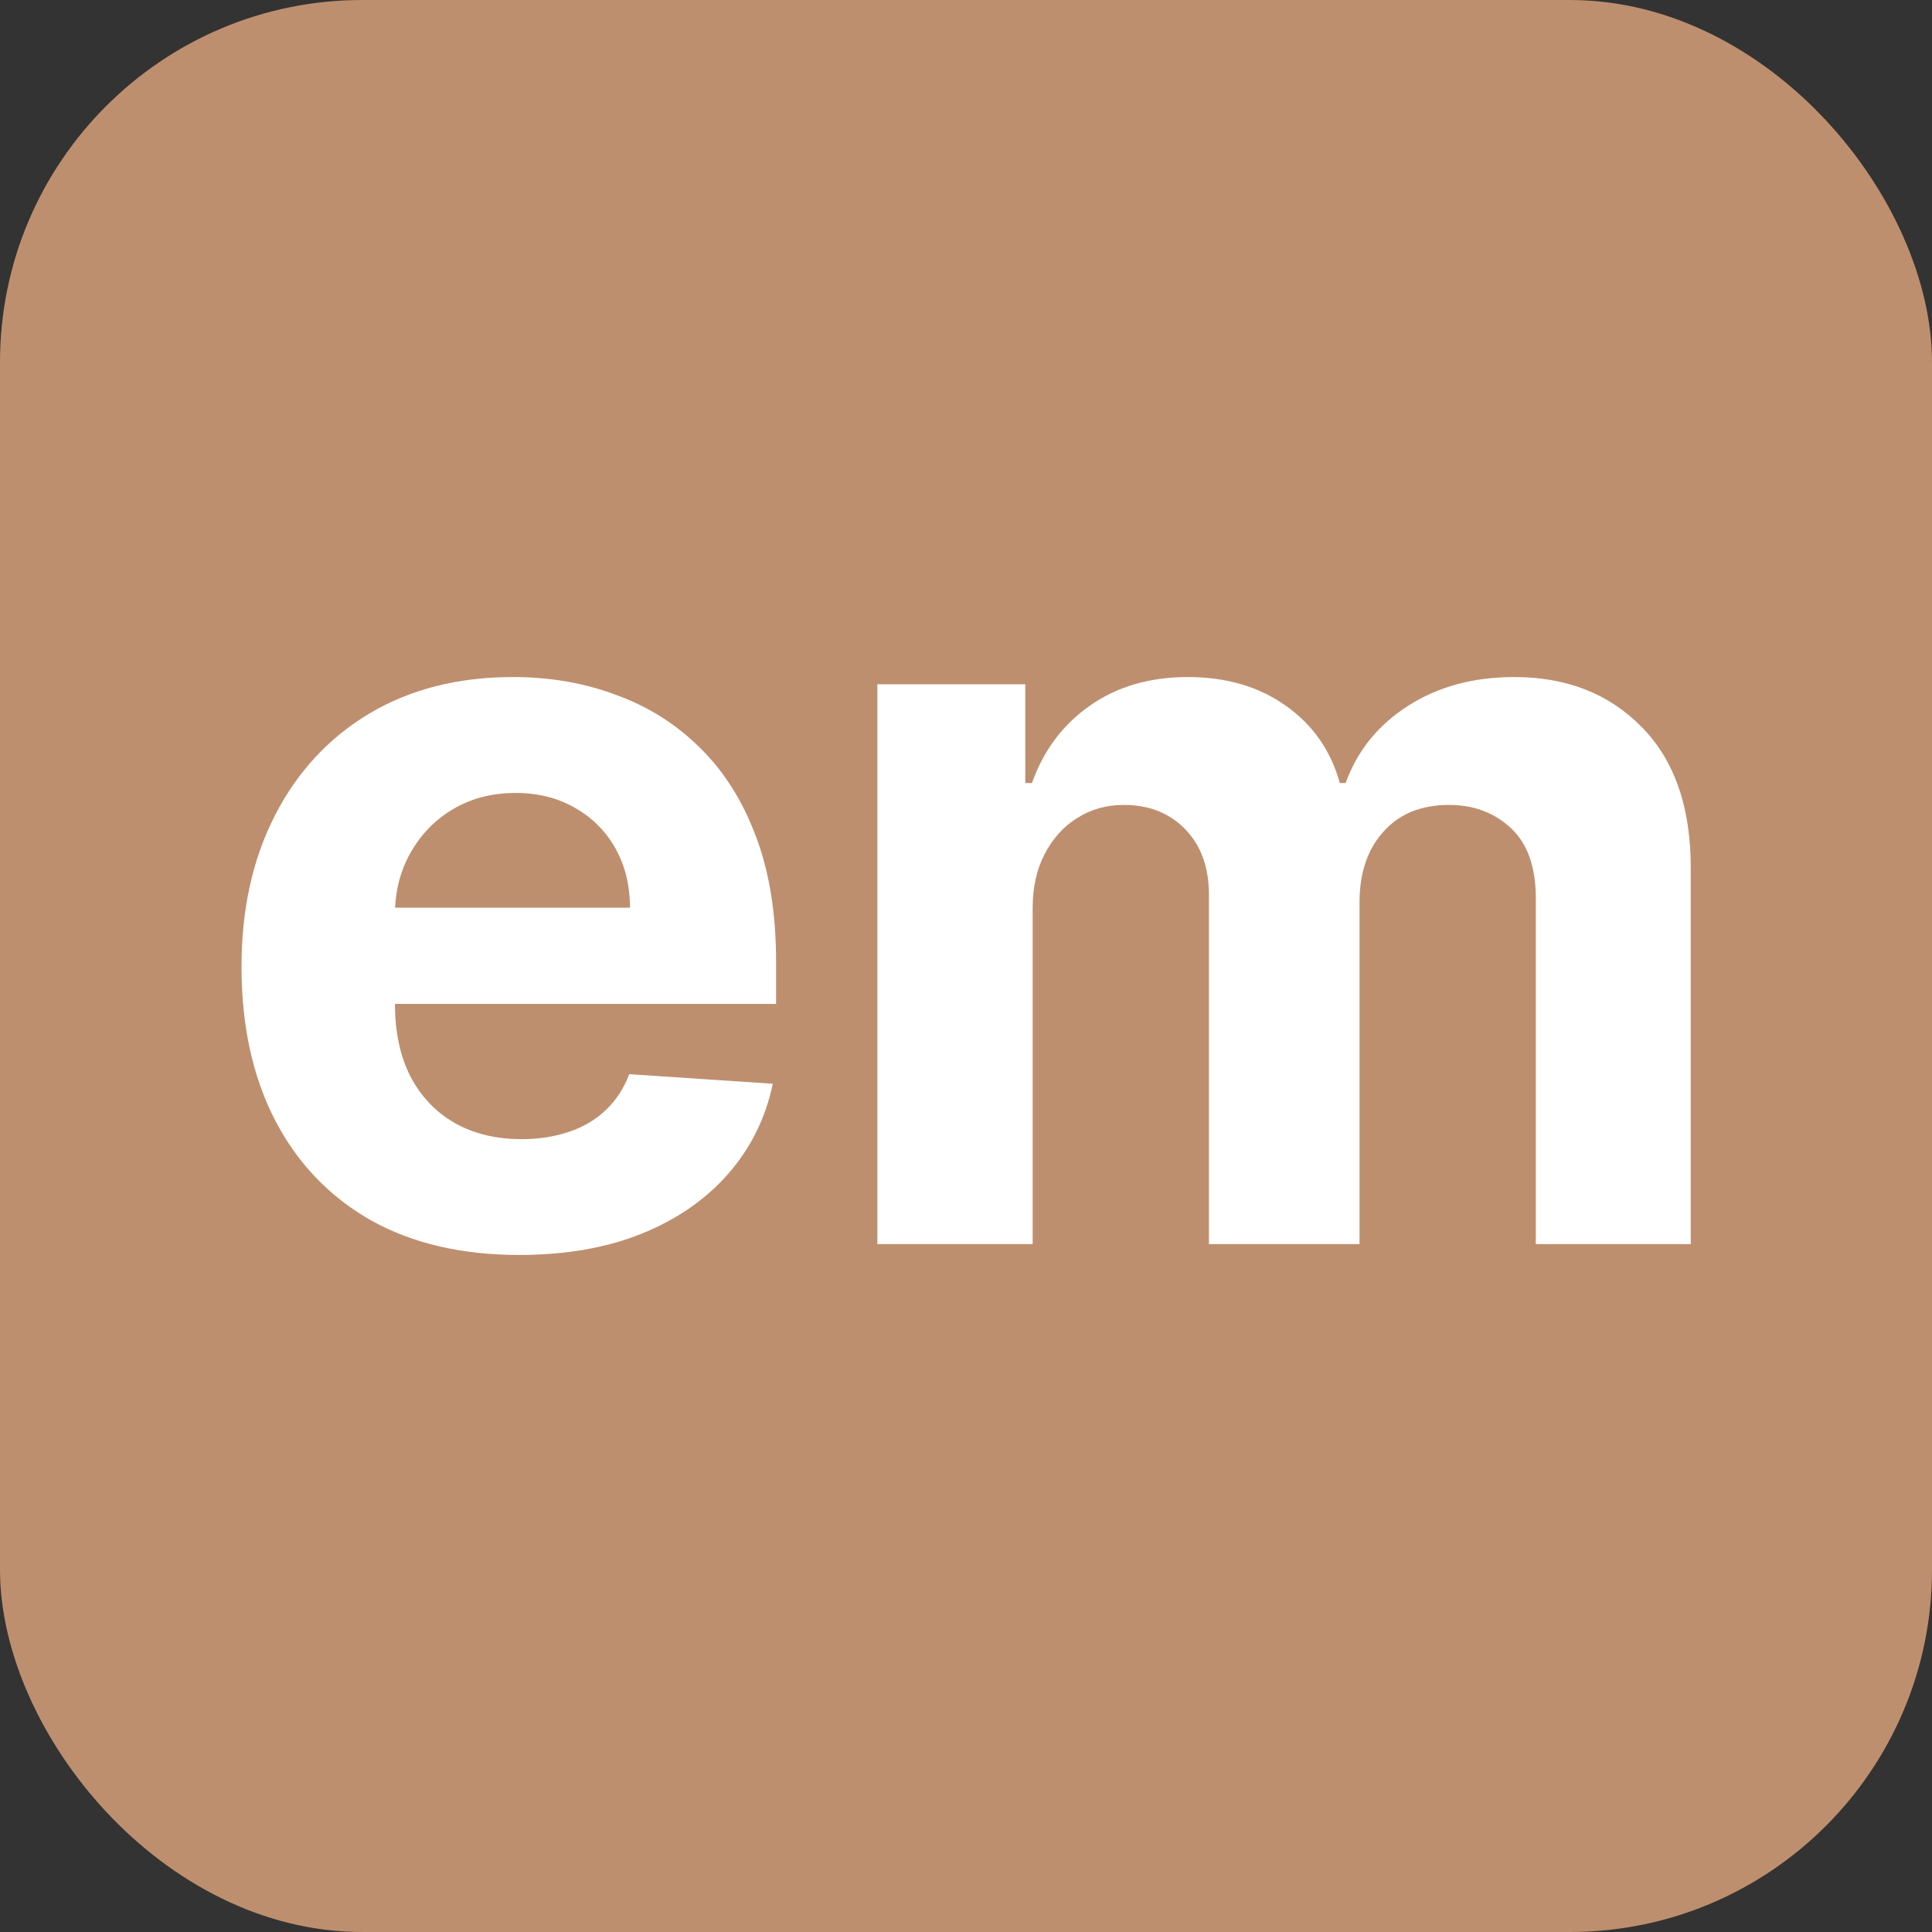 <svg width="16" height="16" viewBox="0 0 16 16" fill="none" xmlns="http://www.w3.org/2000/svg">
<rect x="0" y="0" width="16" height="16" fill="#333333" stroke="none"/>
<rect width="16" height="16" rx="3" fill="#BE8F6E"/>
<path d="M4.3 10.393C3.823 10.393 3.412 10.297 3.068 10.104C2.726 9.908 2.463 9.633 2.278 9.277C2.093 8.918 2 8.495 2 8.006C2 7.529 2.093 7.111 2.278 6.751C2.463 6.391 2.723 6.11 3.059 5.909C3.397 5.708 3.794 5.607 4.248 5.607C4.554 5.607 4.839 5.656 5.102 5.755C5.368 5.851 5.599 5.997 5.796 6.192C5.996 6.388 6.151 6.633 6.261 6.929C6.372 7.222 6.427 7.567 6.427 7.961V8.314H2.513V7.517H5.217C5.217 7.332 5.177 7.168 5.096 7.025C5.016 6.882 4.904 6.771 4.761 6.69C4.62 6.608 4.457 6.567 4.269 6.567C4.074 6.567 3.901 6.612 3.75 6.702C3.601 6.791 3.485 6.911 3.4 7.062C3.316 7.21 3.273 7.376 3.271 7.559V8.317C3.271 8.546 3.313 8.744 3.397 8.911C3.484 9.078 3.605 9.207 3.762 9.298C3.919 9.388 4.105 9.434 4.321 9.434C4.464 9.434 4.594 9.413 4.713 9.373C4.832 9.333 4.933 9.273 5.018 9.192C5.102 9.112 5.167 9.013 5.211 8.896L6.4 8.975C6.34 9.261 6.216 9.51 6.029 9.723C5.844 9.934 5.604 10.1 5.311 10.218C5.019 10.335 4.682 10.393 4.3 10.393Z" fill="white"/>
<path d="M7.266 10.303V5.667H8.491V6.485H8.546C8.642 6.214 8.803 5.999 9.029 5.842C9.254 5.685 9.523 5.607 9.837 5.607C10.155 5.607 10.426 5.686 10.649 5.845C10.872 6.002 11.021 6.216 11.096 6.485H11.144C11.239 6.22 11.41 6.007 11.657 5.848C11.906 5.687 12.201 5.607 12.541 5.607C12.974 5.607 13.325 5.745 13.595 6.02C13.866 6.294 14.002 6.682 14.002 7.185V10.303H12.719V7.439C12.719 7.181 12.651 6.988 12.514 6.859C12.377 6.731 12.206 6.666 12.001 6.666C11.768 6.666 11.586 6.741 11.455 6.89C11.324 7.036 11.259 7.231 11.259 7.472V10.303H10.012V7.412C10.012 7.184 9.947 7.003 9.816 6.868C9.687 6.734 9.517 6.666 9.306 6.666C9.163 6.666 9.035 6.702 8.92 6.775C8.807 6.845 8.718 6.945 8.651 7.074C8.585 7.2 8.552 7.349 8.552 7.52V10.303H7.266Z" fill="white"/>
</svg>
